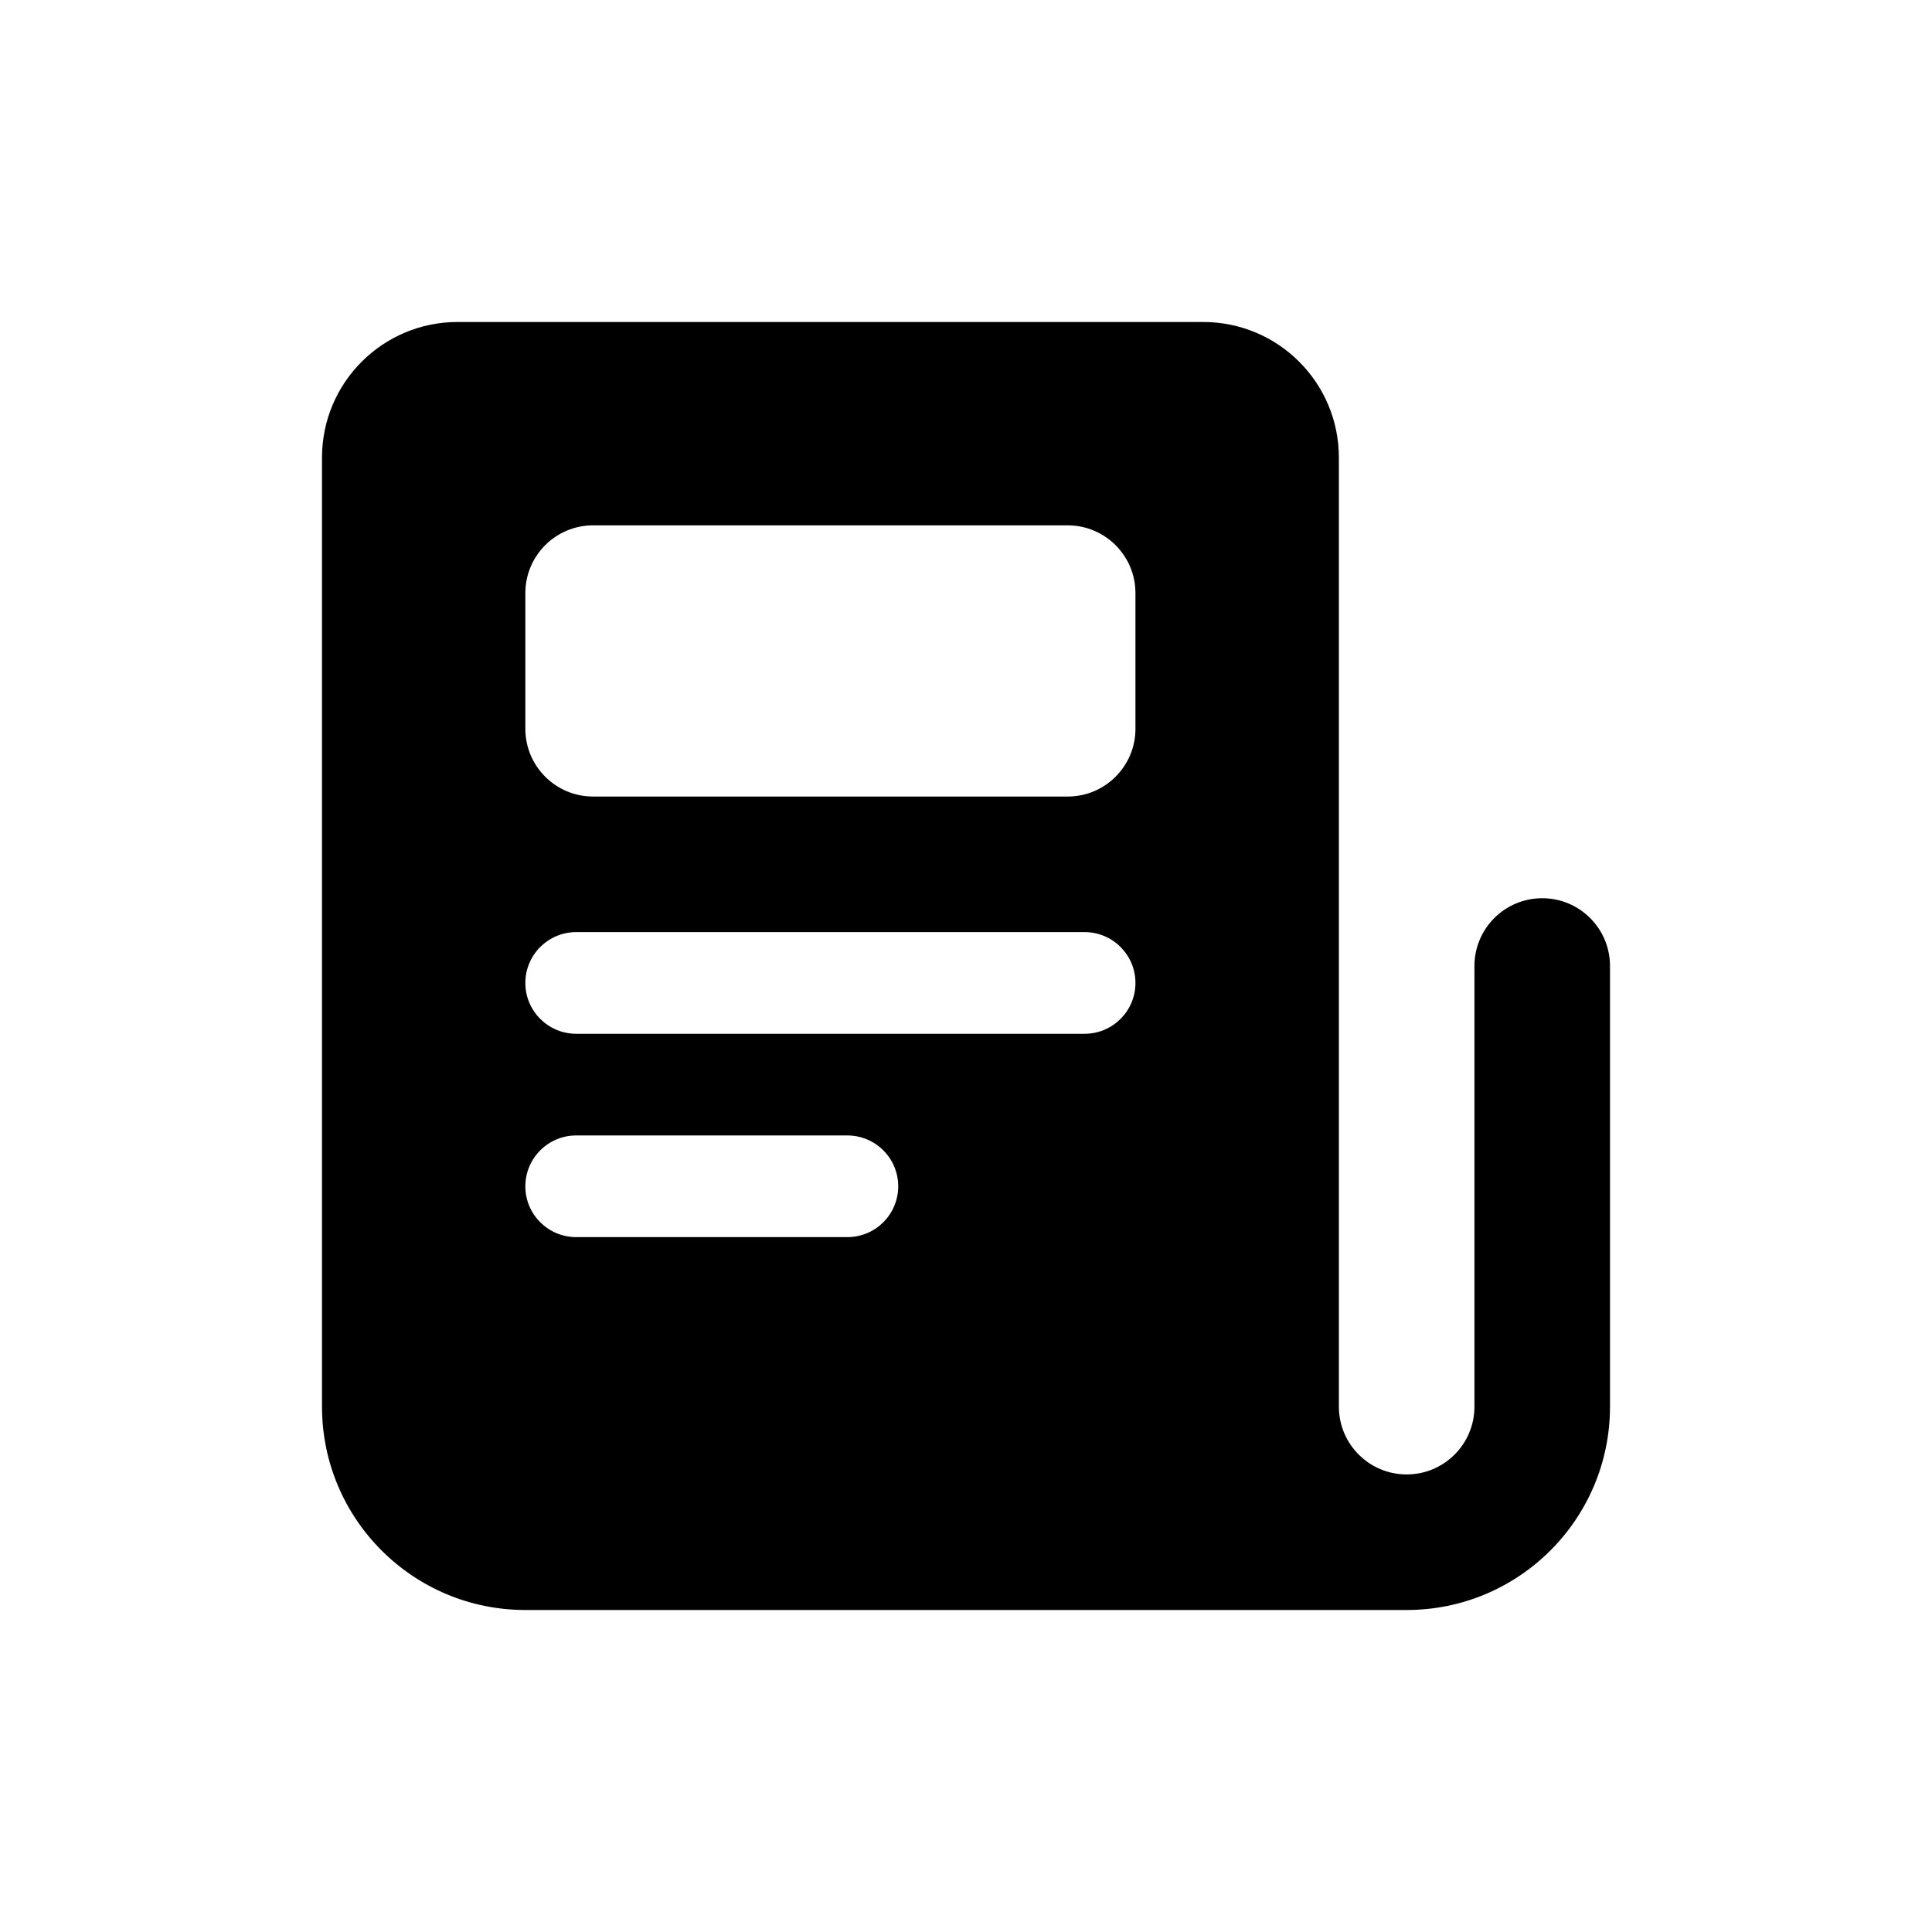 <svg xmlns="http://www.w3.org/2000/svg" viewBox="0 0 24 24">
  <path transform="translate(4 4)"
    d="M12.632,13.474 C12.632,13.939 13.009,14.316 13.474,14.316 C13.939,14.316 14.316,13.939 14.316,13.474 L14.316,8 C14.316,7.535 14.693,7.158 15.158,7.158 C15.623,7.158 16,7.535 16,8 L16,13.474 C16,14.869 14.869,16 13.474,16 L2.526,16 C1.131,16 0,14.869 0,13.474 L0,1.684 C0,0.754 0.754,0 1.684,0 L10.947,0 C11.878,0 12.632,0.754 12.632,1.684 L12.632,13.474 Z M3.158,7.579 C2.809,7.579 2.526,7.862 2.526,8.211 C2.526,8.559 2.809,8.842 3.158,8.842 L9.474,8.842 C9.822,8.842 10.105,8.559 10.105,8.211 C10.105,7.862 9.822,7.579 9.474,7.579 L3.158,7.579 Z M3.158,10.105 C2.809,10.105 2.526,10.388 2.526,10.737 C2.526,11.086 2.809,11.368 3.158,11.368 L6.526,11.368 C6.875,11.368 7.158,11.086 7.158,10.737 C7.158,10.388 6.875,10.105 6.526,10.105 L3.158,10.105 Z M3.368,2.526 C2.903,2.526 2.526,2.903 2.526,3.368 L2.526,5.053 C2.526,5.518 2.903,5.895 3.368,5.895 L9.263,5.895 C9.728,5.895 10.105,5.518 10.105,5.053 L10.105,3.368 C10.105,2.903 9.728,2.526 9.263,2.526 L3.368,2.526 Z" />
</svg>